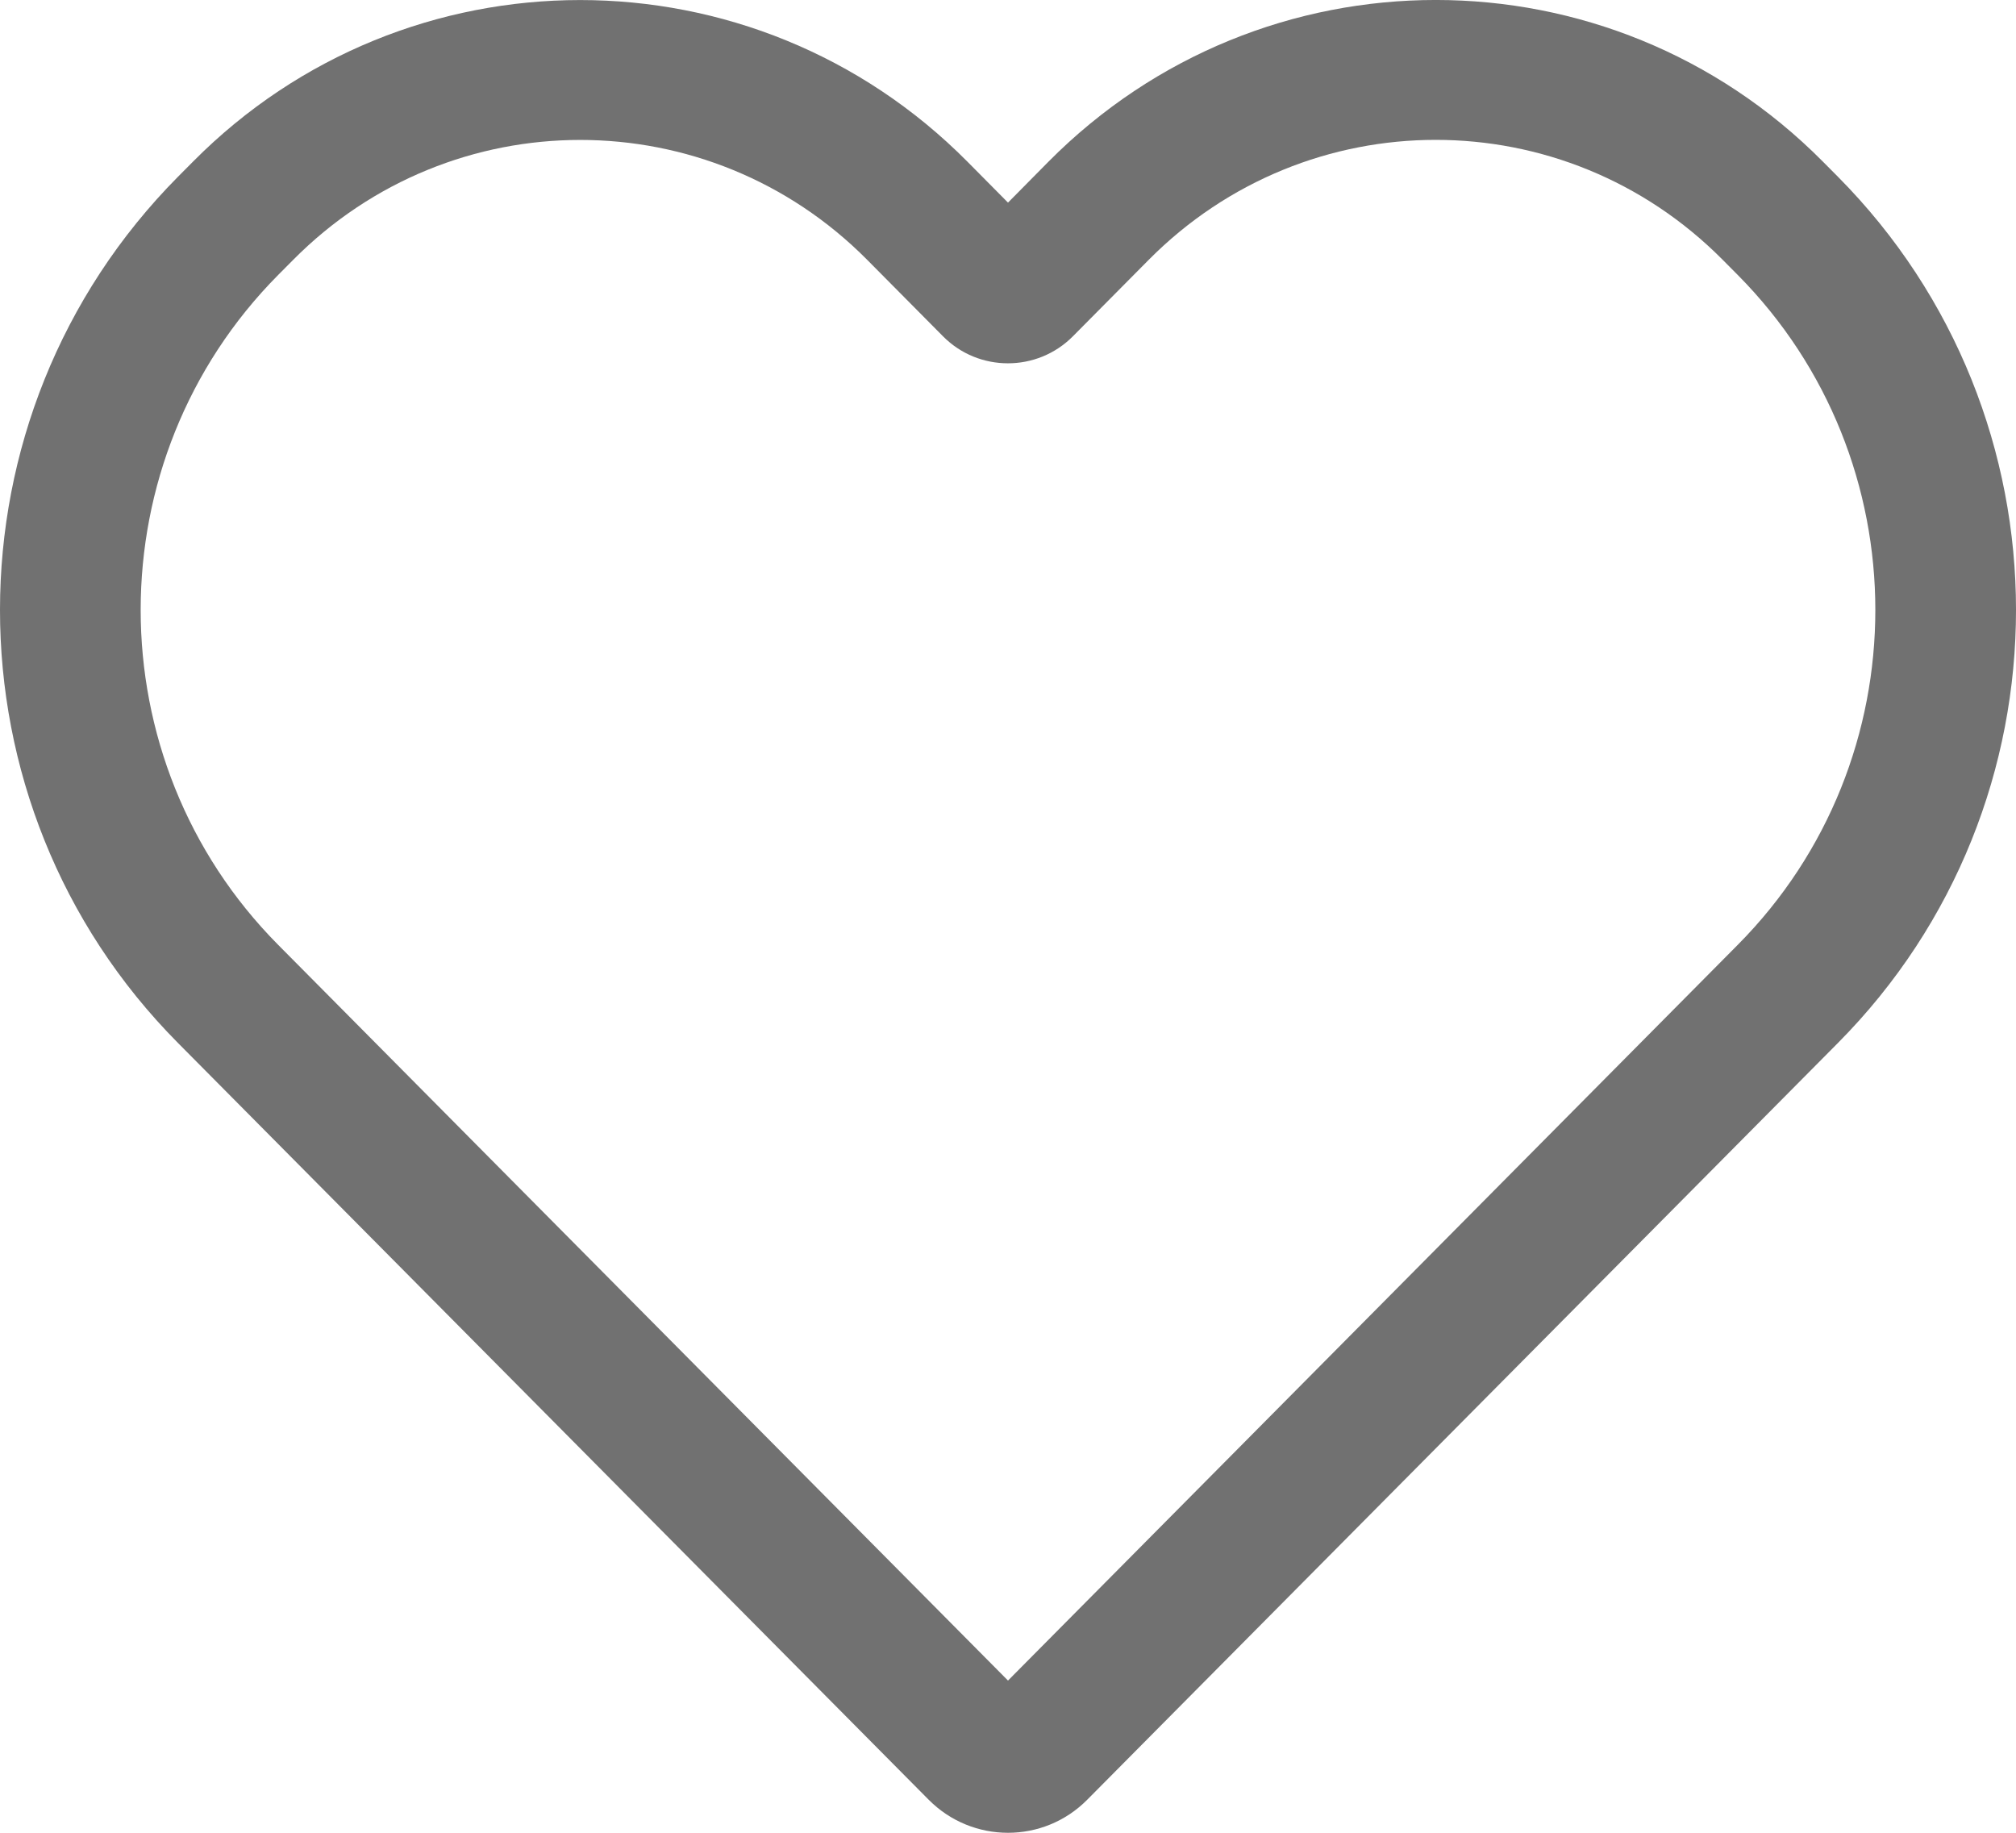 <svg xmlns="http://www.w3.org/2000/svg" width="22" height="20" viewBox="0 0 22 20">
  <path fill="#717171" d="M11.443,1.763 C13.776,-0.588 17.56,-0.588 19.892,1.763 L20.056,1.928 C22.648,4.541 22.648,8.77 20.057,11.381 L11.865,19.639 C11.388,20.121 10.611,20.12 10.134,19.639 L1.942,11.381 C-0.648,8.771 -0.647,4.54 1.943,1.928 L2.107,1.763 C4.438,-0.587 8.224,-0.587 10.556,1.763 L11,2.211 L11.443,1.763 Z M18.964,10.31 C20.966,8.293 20.965,5.018 18.963,3 L18.799,2.835 C17.068,1.09 14.267,1.09 12.536,2.835 L11.707,3.671 C11.317,4.063 10.68,4.062 10.292,3.671 L9.463,2.835 C7.733,1.091 4.93,1.091 3.2,2.835 L3.036,3 C1.035,5.017 1.035,8.294 3.035,10.31 L11,18.339 L18.964,10.31 Z"/>
</svg>
